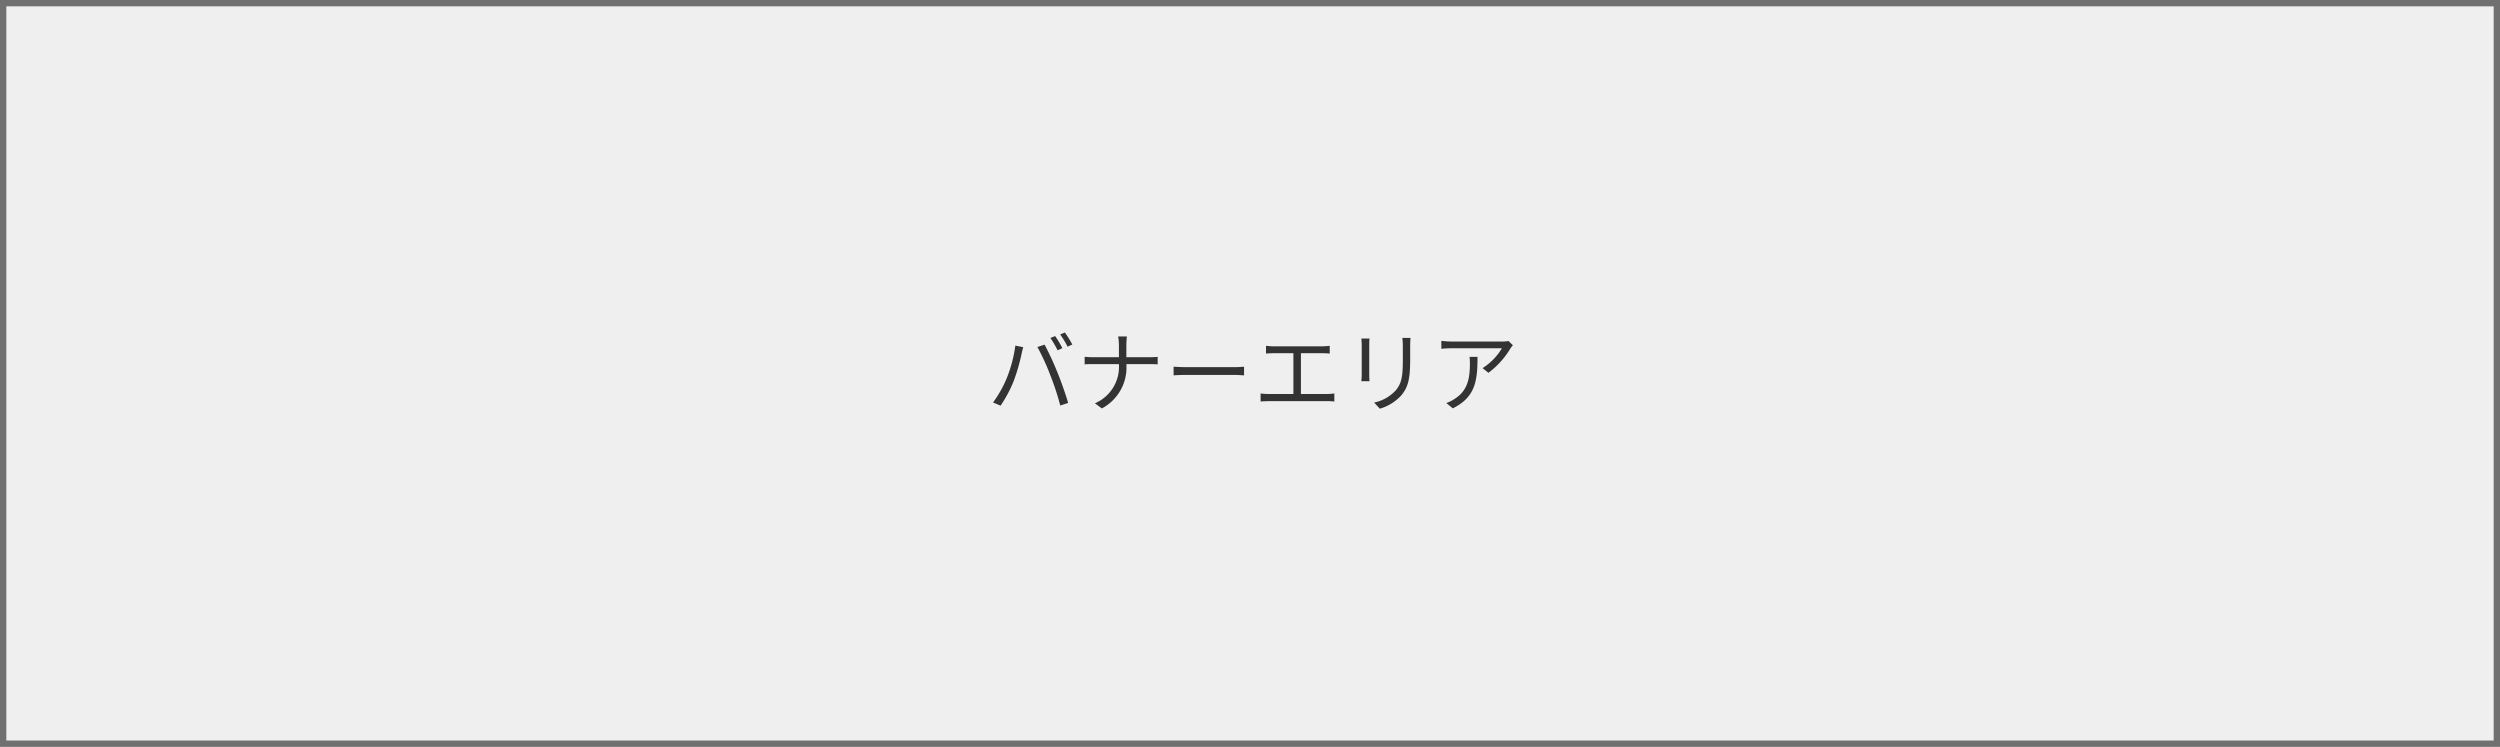 <svg xmlns="http://www.w3.org/2000/svg" width="395" height="118" viewBox="0 0 395 118">
  <g id="Group_2599" data-name="Group 2599" transform="translate(-1005 -779)">
    <g id="Group_2569" data-name="Group 2569">
      <g id="Group_2598" data-name="Group 2598">
        <g id="Rectangle_2330" data-name="Rectangle 2330" transform="translate(1005 779)" fill="#efefef" stroke="#707070" stroke-width="1">
          <rect width="395" height="118" stroke="none"/>
          <rect x="0.5" y="0.5" width="394" height="117" fill="none"/>
        </g>
        <path id="Path_693" data-name="Path 693" d="M-31.29-10.906l-.742.308A16,16,0,0,1-30.9-8.652l.756-.336A16.156,16.156,0,0,0-31.29-10.906Zm1.54-.56-.742.308A13.335,13.335,0,0,1-29.33-9.226l.756-.336A16.279,16.279,0,0,0-29.75-11.466Zm-9.2,7.252A18.389,18.389,0,0,1-41.1-.406l1.19.5a20.3,20.3,0,0,0,2.058-3.85A31.12,31.12,0,0,0-36.582-8.12c.056-.308.168-.714.252-1.022l-1.246-.252A21.4,21.4,0,0,1-38.948-4.214Zm6.888-.532A41.953,41.953,0,0,1-30.478.07l1.246-.406c-.364-1.26-1.106-3.4-1.68-4.788a45.259,45.259,0,0,0-2.044-4.424l-1.134.378A35.8,35.8,0,0,1-32.06-4.746ZM-20.034-7.56V-9.436a12.972,12.972,0,0,1,.084-1.4h-1.386A7.812,7.812,0,0,1-21.21-9.45v1.89h-4.13c-.5,0-1.008-.042-1.288-.07v1.2c.28-.028.784-.042,1.316-.042h4.1A6.266,6.266,0,0,1-25-.28l1.092.812a7.336,7.336,0,0,0,3.878-7h3.71c.434,0,1.008.014,1.232.042v-1.19c-.224.028-.756.056-1.218.056Zm7.462,2.87c.434-.042,1.176-.07,1.946-.07H-2.94c.63,0,1.218.056,1.5.07V-6.062c-.308.028-.812.07-1.512.07h-7.672c-.784,0-1.526-.042-1.946-.07ZM7.546-1.75V-8.19h3.36a10.771,10.771,0,0,1,1.19.056V-9.366a9.906,9.906,0,0,1-1.19.084h-7.7A9.271,9.271,0,0,1,2.03-9.366v1.232c.35-.042.91-.056,1.176-.056h3.15v6.44H2.408a9.591,9.591,0,0,1-1.232-.084V-.56C1.61-.6,2.03-.616,2.408-.616h9.254a8.781,8.781,0,0,1,1.162.056V-1.834a9.848,9.848,0,0,1-1.162.084Zm9.548-8.764c.028.266.056.756.056,1.008v4.662c0,.42-.042.868-.056,1.078h1.288c-.028-.252-.042-.714-.042-1.064V-9.506c0-.336.014-.742.042-1.008Zm6.482-.1c.028.336.07.742.07,1.2V-7.2c0,2.646-.168,3.78-1.176,4.942A6.459,6.459,0,0,1,19.11-.392l.91.966A7.478,7.478,0,0,0,23.352-1.47c1.008-1.2,1.456-2.31,1.456-5.67V-9.408c0-.462.028-.868.056-1.2Zm10.612,3a8.416,8.416,0,0,1,.056,1.008c0,2.338-.308,4.34-2.478,5.67a5.412,5.412,0,0,1-1.246.616l1.022.84c3.57-1.778,3.906-4.34,3.906-8.134Zm6.16-2.506a6.914,6.914,0,0,1-.98.084H31.332a14.765,14.765,0,0,1-1.6-.112v1.26a15.854,15.854,0,0,1,1.6-.084H39.3a9.445,9.445,0,0,1-3.052,3.136l.924.742A13.5,13.5,0,0,0,40.656-8.96c.1-.154.28-.364.378-.5Z" transform="translate(1203 843)" fill="#333"/>
      </g>
    </g>
  </g>
</svg>
